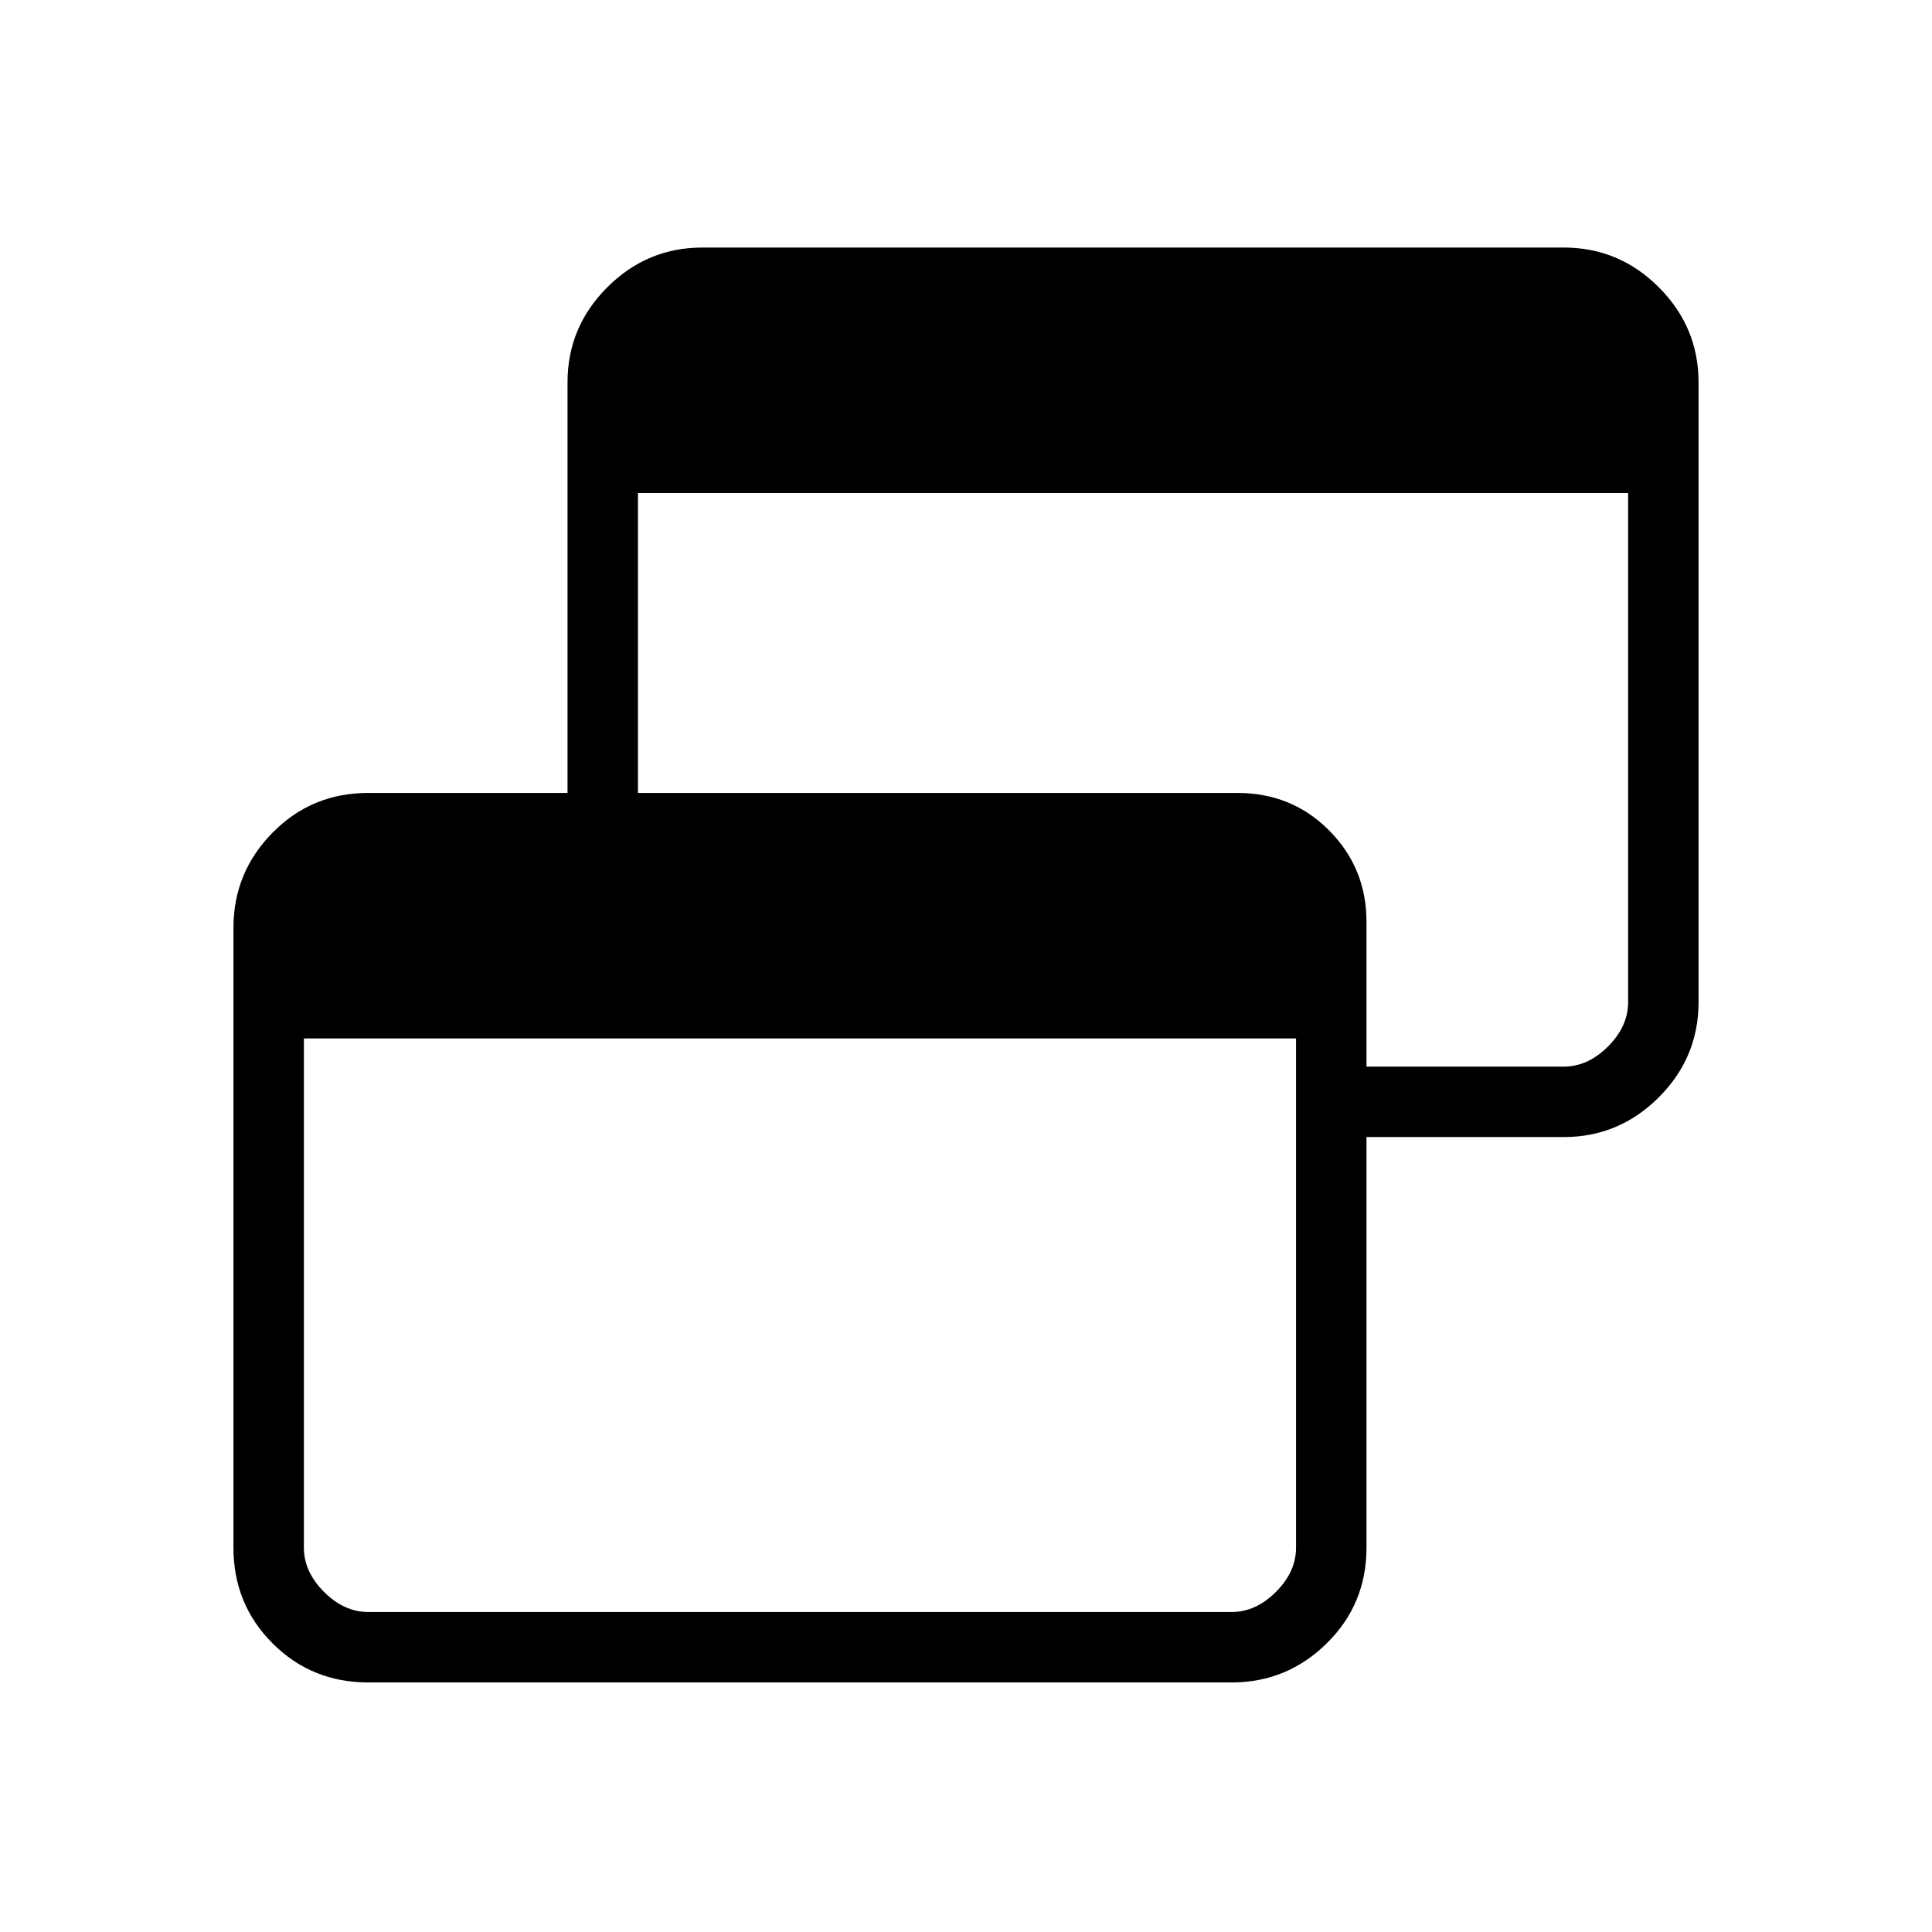 <svg xmlns="http://www.w3.org/2000/svg" height="48" viewBox="0 -960 960 960" width="48"><path d="M183-124q-28.137 0-47.569-19.431Q116-162.863 116-191v-308q0-27.5 19.431-47.25Q154.863-566 183-566h99v-204q0-27.5 19.75-47.25T349-837h428q27.5 0 47.25 19.75T844-770v308q0 27.5-19.75 47.25T777-395h-98v204q0 28.137-19.75 47.569Q639.5-124 612-124H183Zm0-35h429q12 0 22-10t10-22v-253H151v253q0 12 10 22t22 10Zm496-271h98q12 0 22-10t10-22v-253H317v149h297.813q27.125 0 45.656 18.678T679-501.996V-430Z"/></svg>
